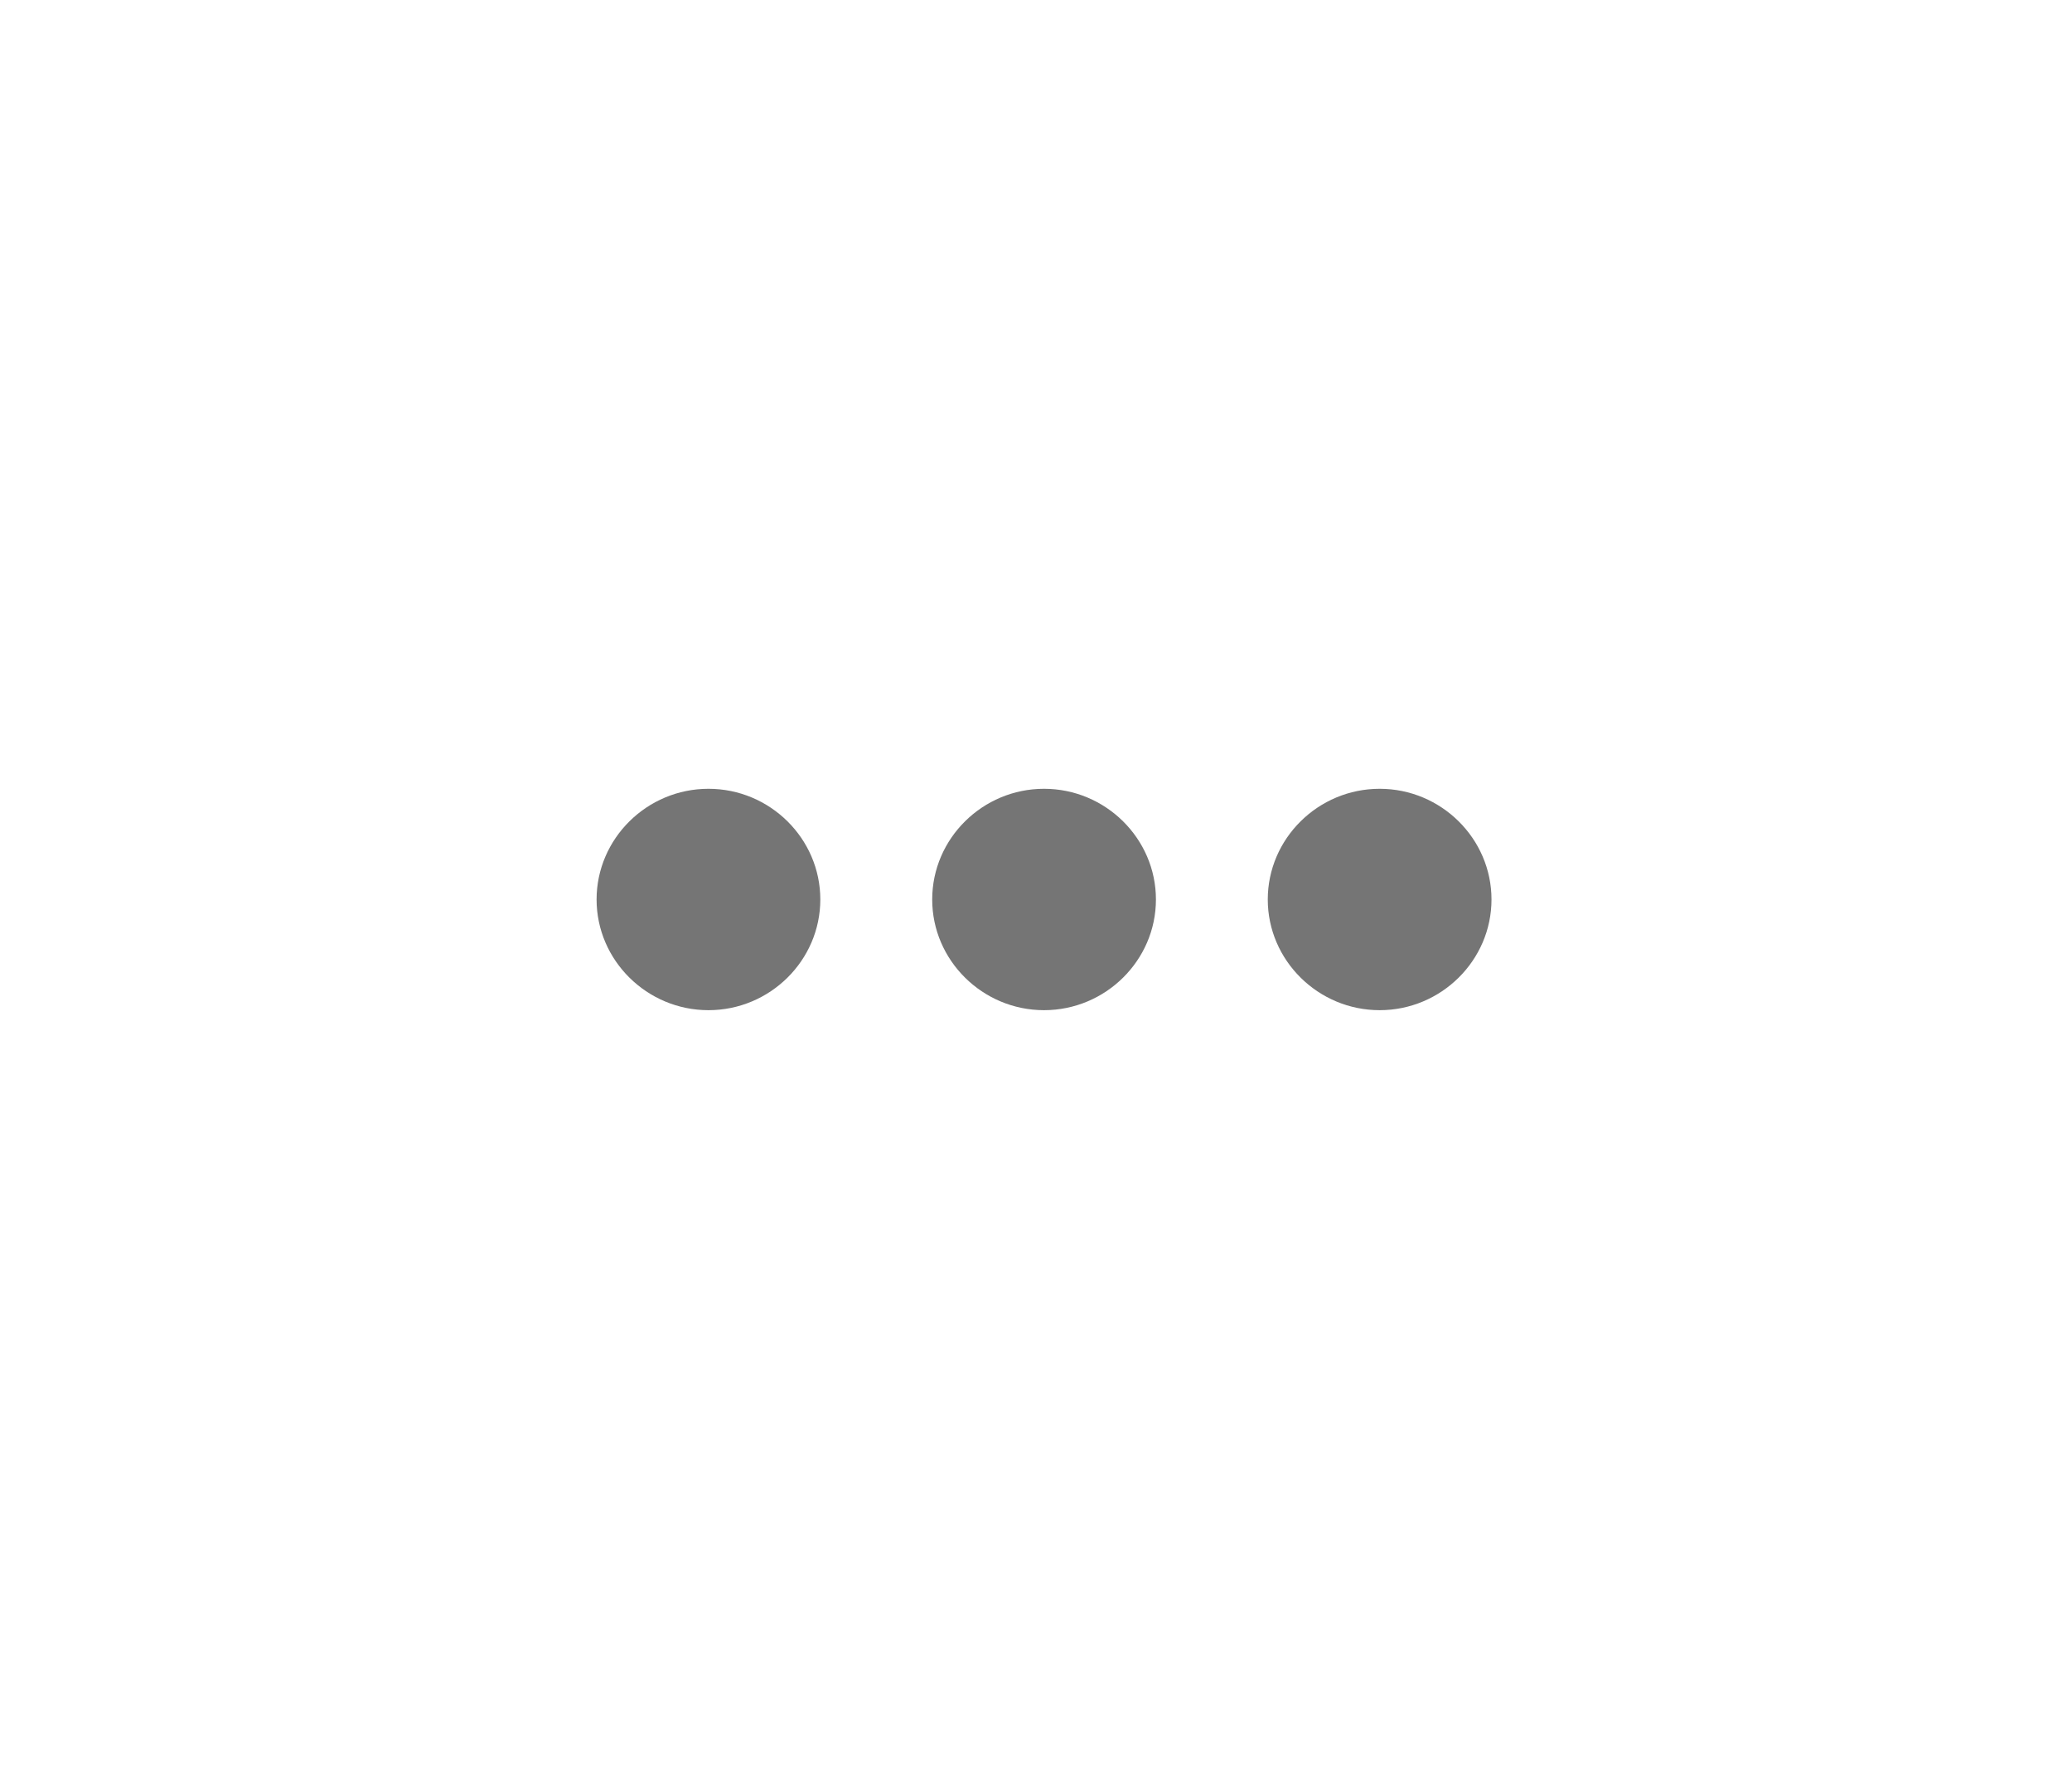 <svg width="42" height="36" viewBox="0 0 42 36" fill="none" xmlns="http://www.w3.org/2000/svg">
<rect x="0.5" y="0.5" width="41" height="35"/>
<path d="M16.628 18.234C16.628 17 15.608 15.99 14.361 15.99C13.114 15.99 12.093 17 12.093 18.234C12.093 19.468 13.114 20.478 14.361 20.478C15.608 20.478 16.628 19.468 16.628 18.234ZM18.896 18.234C18.896 19.468 19.916 20.478 21.163 20.478C22.41 20.478 23.431 19.468 23.431 18.234C23.431 17 22.41 15.99 21.163 15.99C19.916 15.99 18.896 17 18.896 18.234ZM25.698 18.234C25.698 19.468 26.719 20.478 27.966 20.478C29.213 20.478 30.233 19.468 30.233 18.234C30.233 17 29.213 15.99 27.966 15.99C26.719 15.99 25.698 17 25.698 18.234Z" fill="#757575"/>
</svg>
